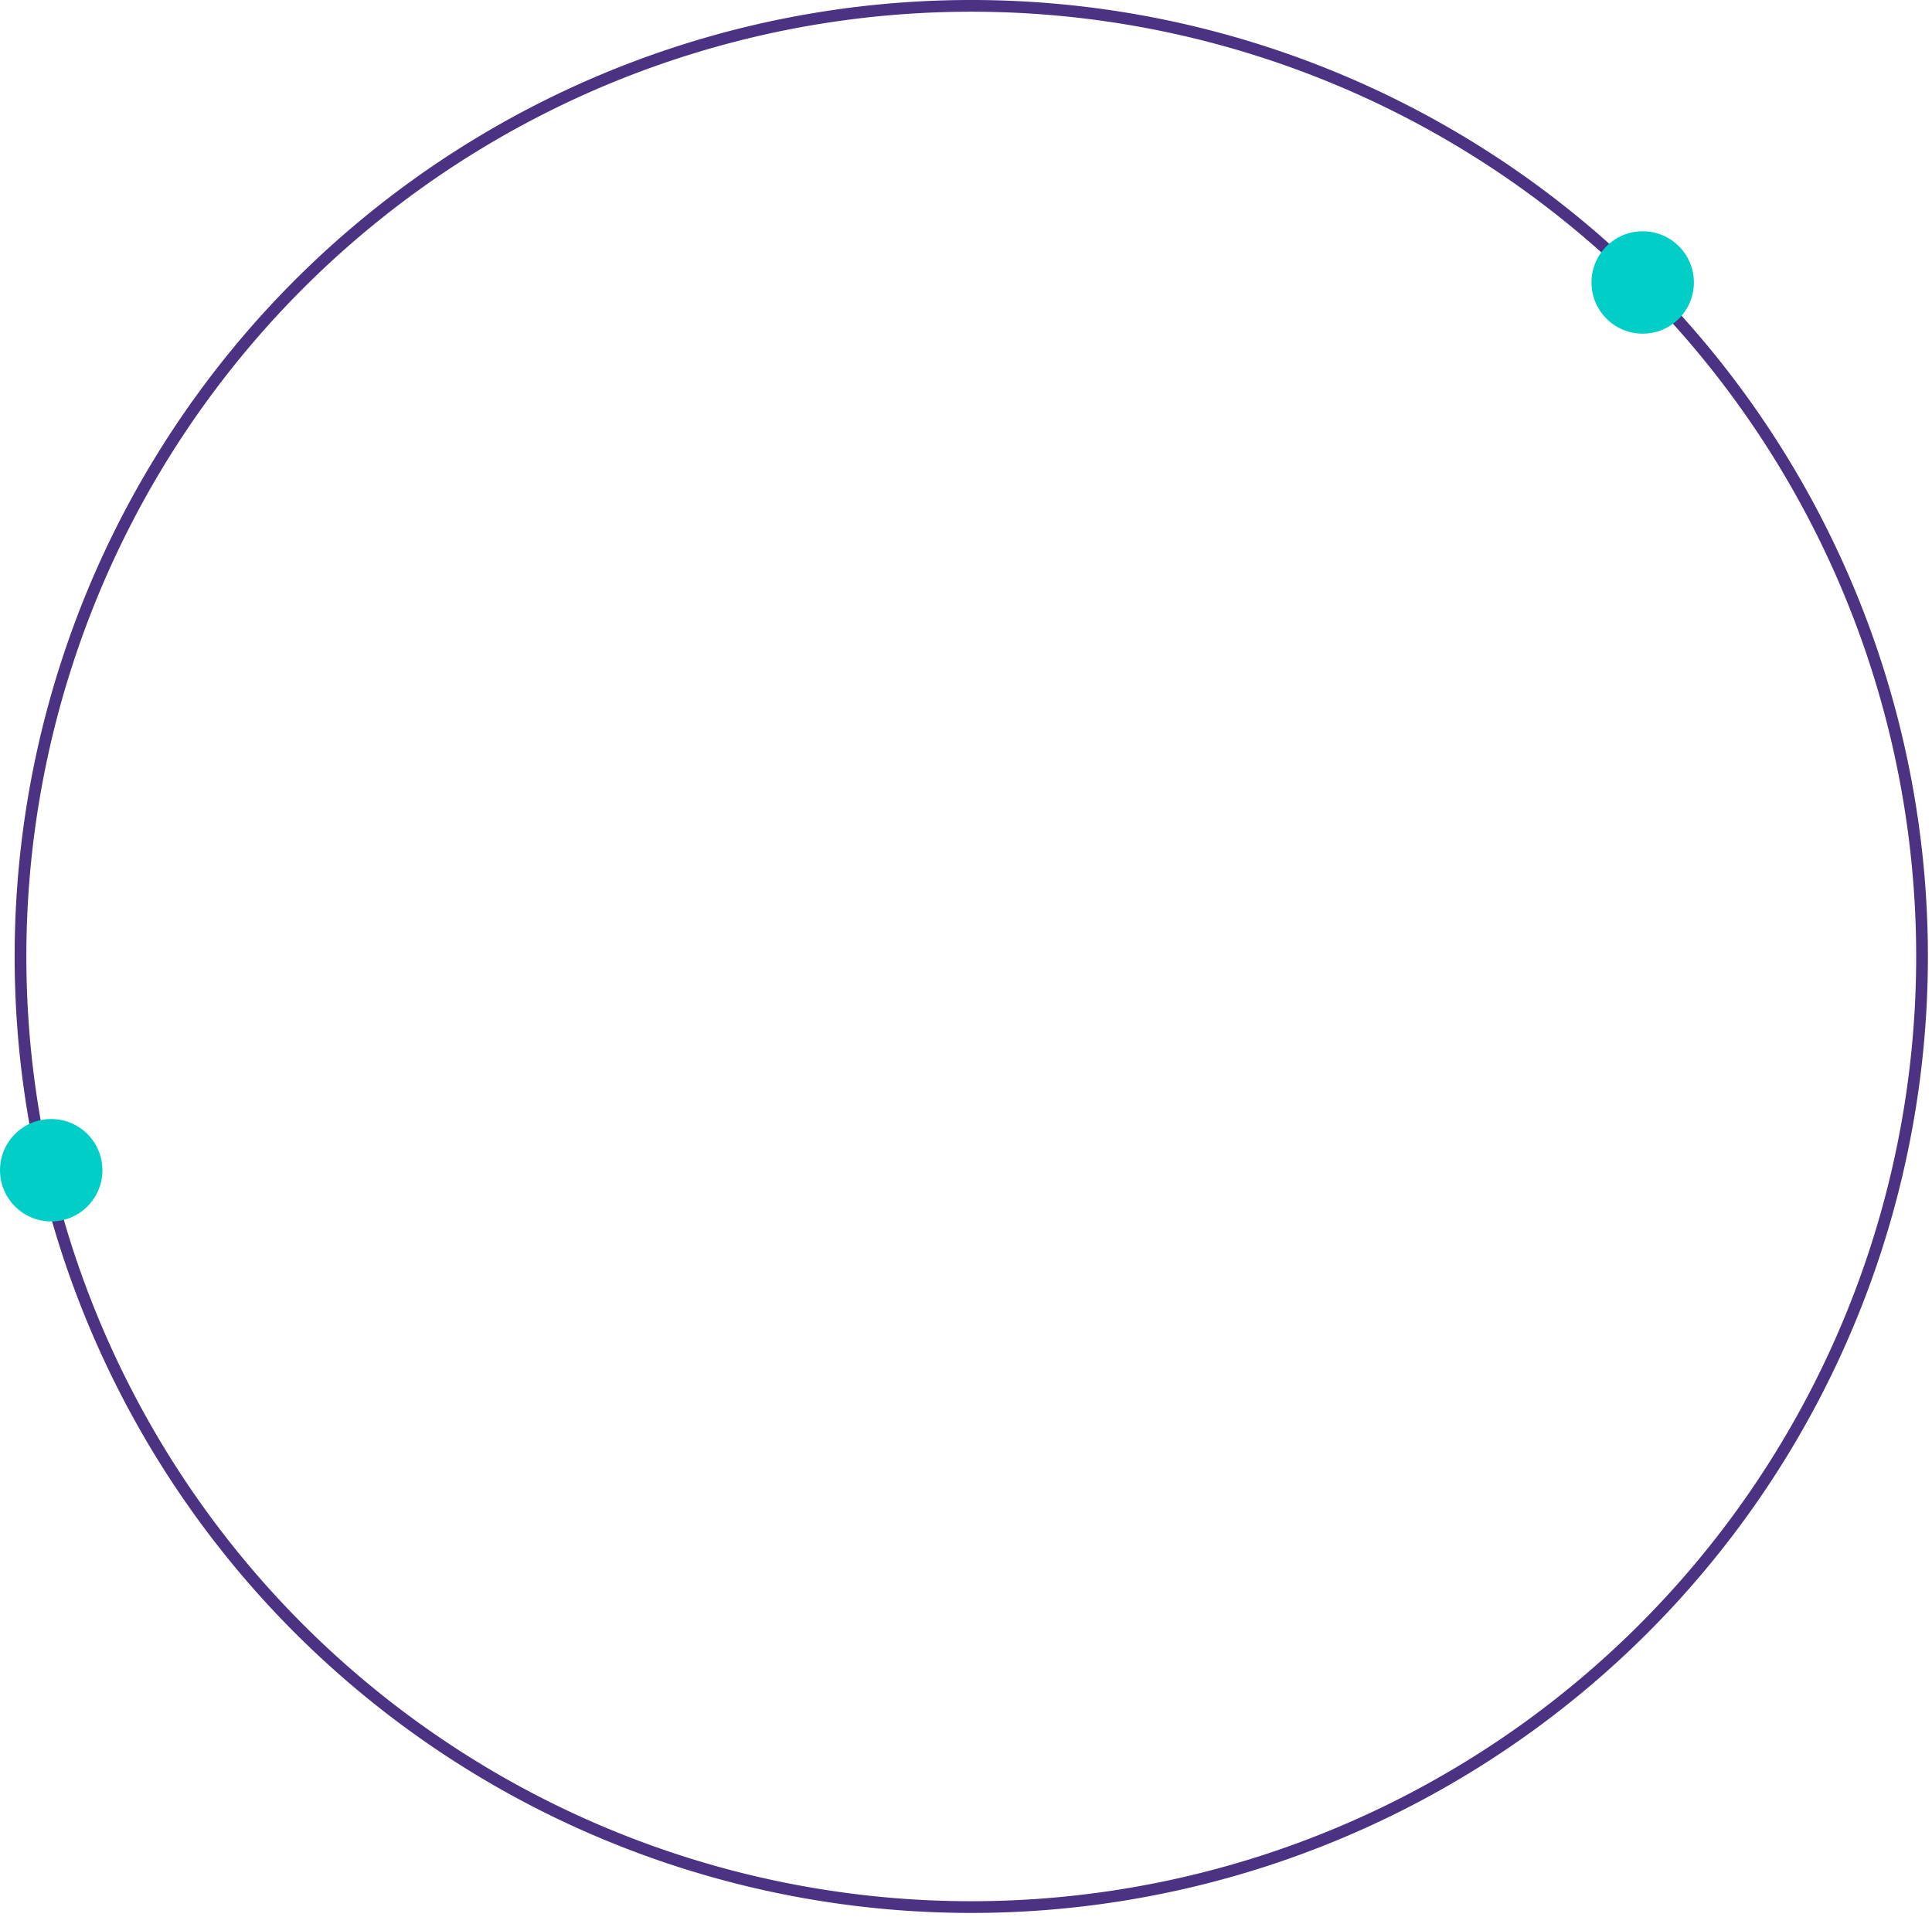 <svg id="Layer_1" data-name="Layer 1" xmlns="http://www.w3.org/2000/svg" viewBox="0 0 329.76 327.26"><title>circleright</title><g id="Group_58" data-name="Group 58"><path id="Path_112-2" data-name="Path 112-2" d="M166.13,2a162.28,162.28,0,1,1-.7,0Z" transform="translate(0 -1)" style="fill:none;stroke:#4b3283;stroke-width:2px"/><circle id="Ellipse_41" data-name="Ellipse 41" cx="280.38" cy="48.22" r="8.74" style="fill:#01cec7"/><circle id="Ellipse_42" data-name="Ellipse 42" cx="8.74" cy="199.77" r="8.74" style="fill:#01cec7"/></g></svg>